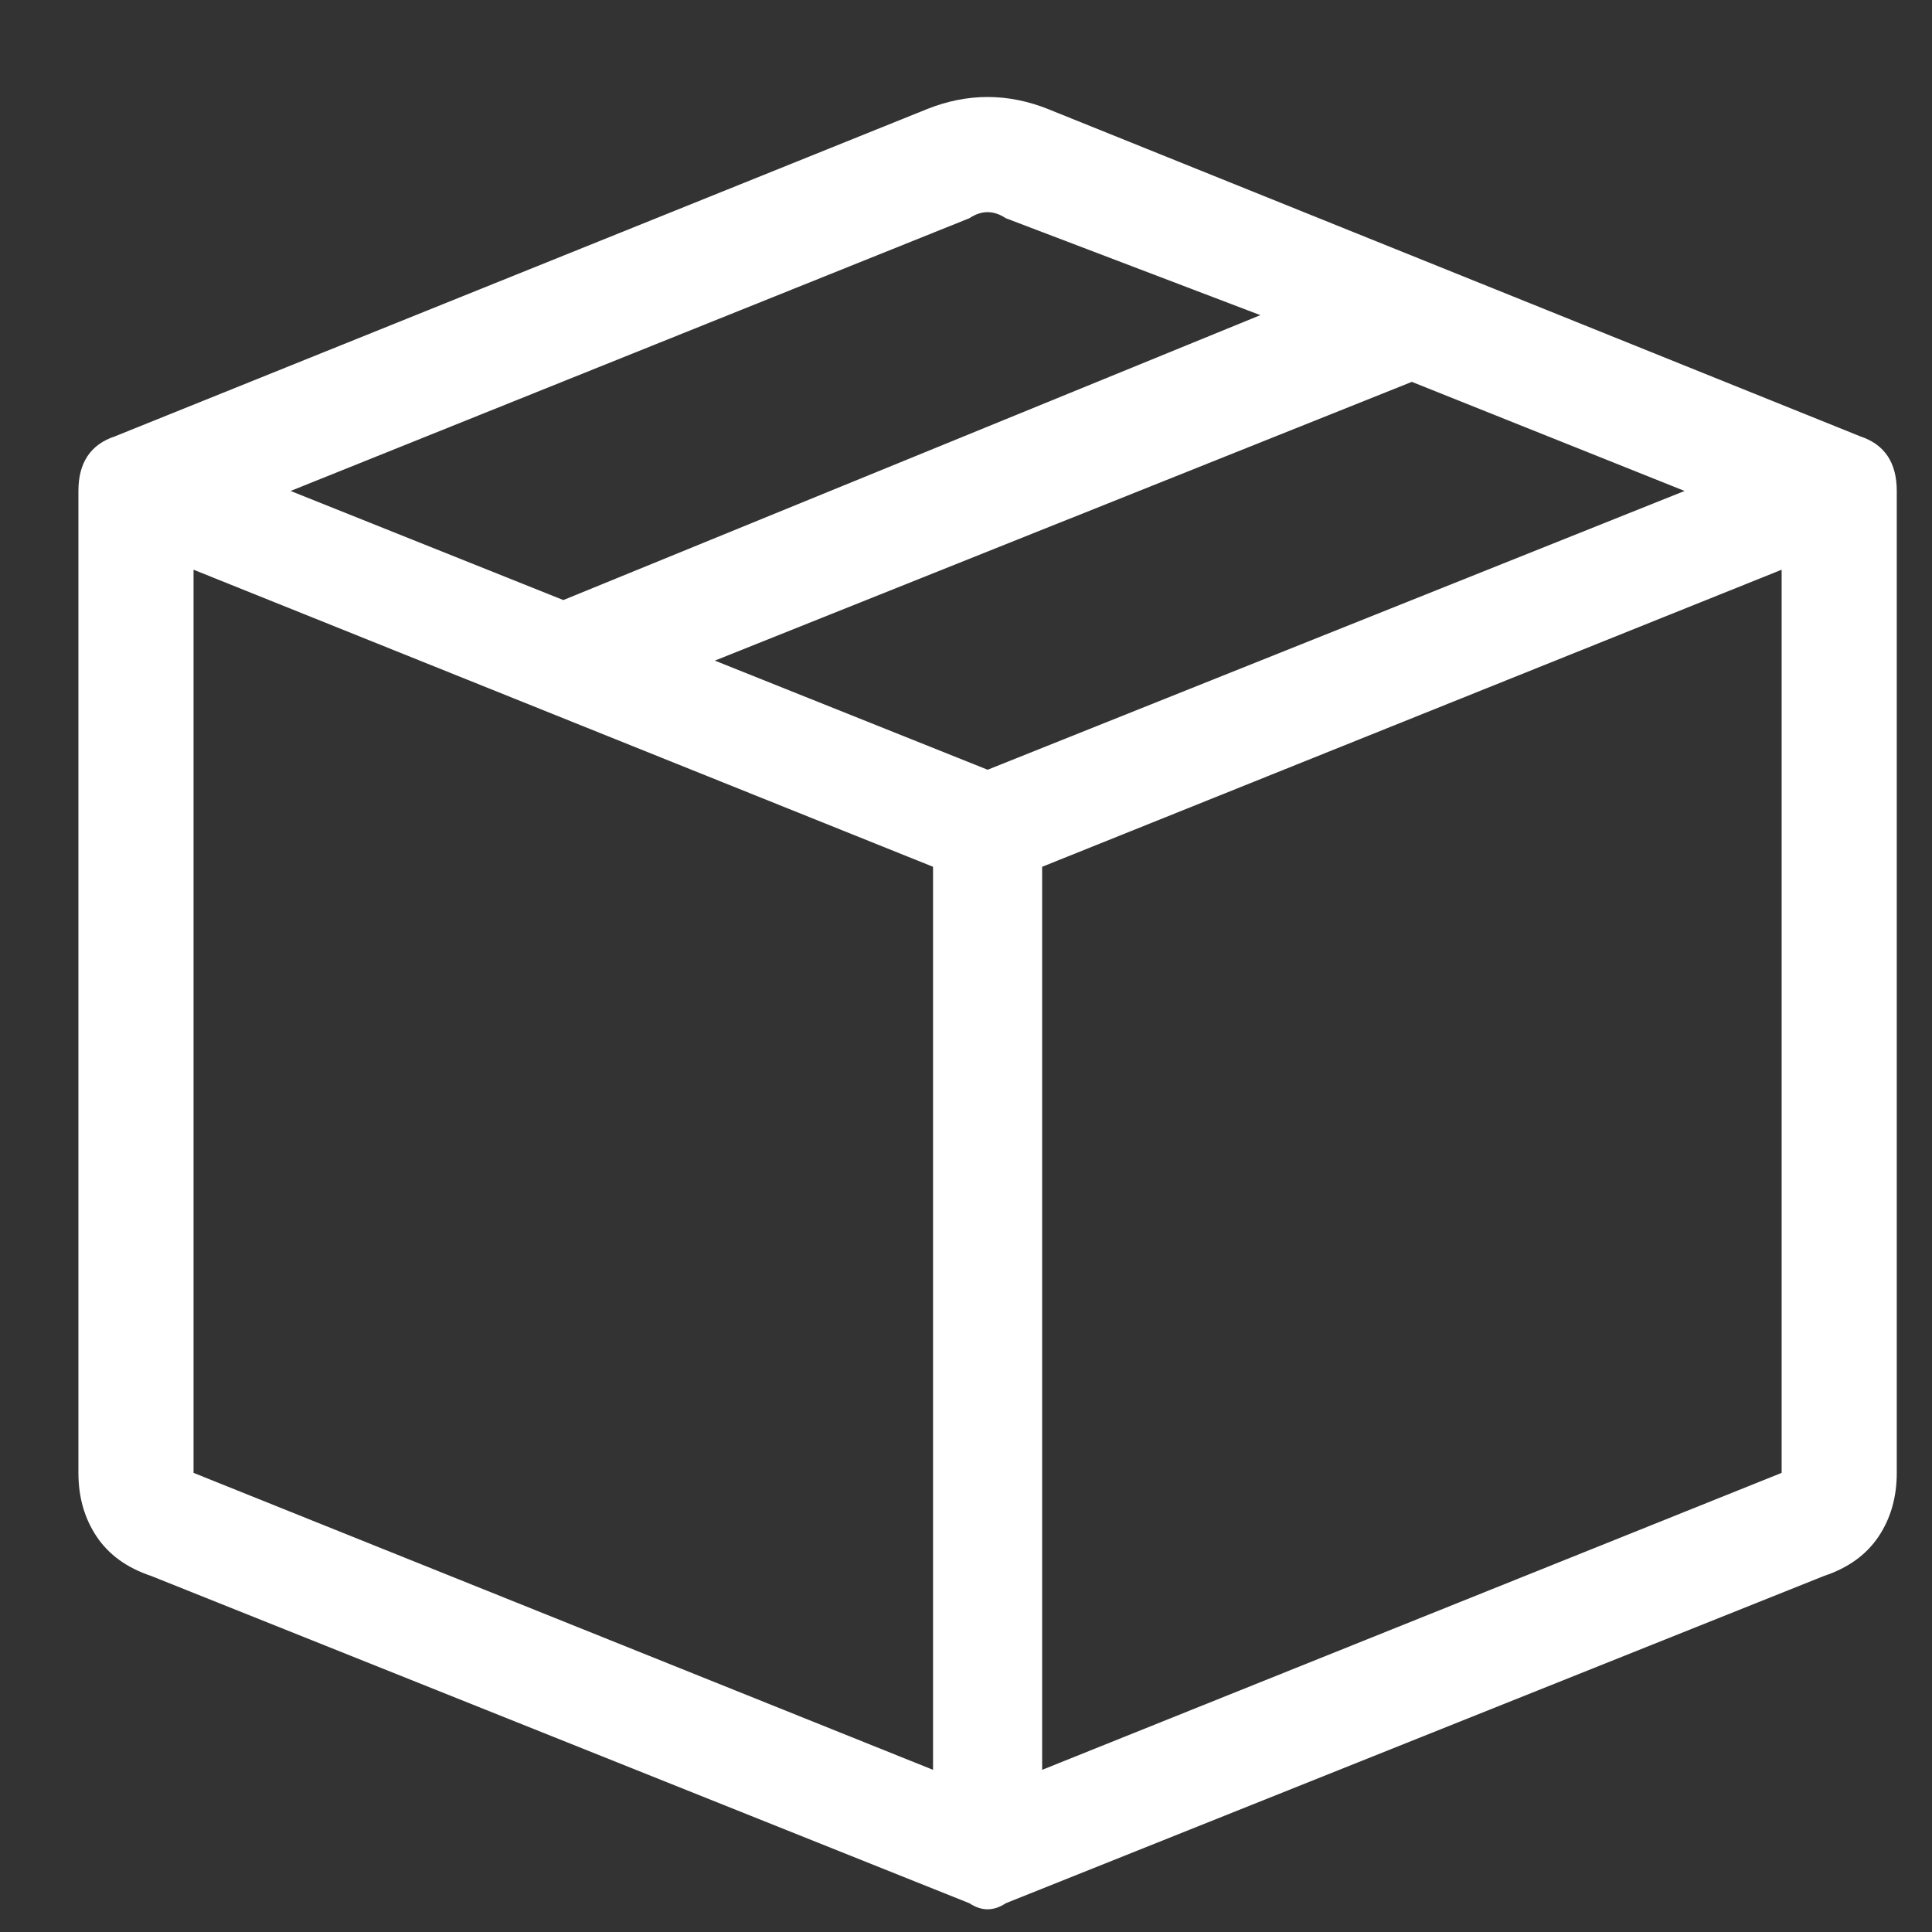 <svg width="17" height="17" viewBox="0 0 17 17" fill="none" xmlns="http://www.w3.org/2000/svg">
<rect x="0" y="0" width="17" height="17" fill="#333333" stroke="none"/>
<g clip-path="url(#clip0_4551_723)">
<path d="M8.85 1.92C8.743 1.849 8.637 1.849 8.53 1.92L2.557 4.32L4.957 5.28L11.09 2.773L8.85 1.92ZM12.423 3.36L6.29 5.813L8.69 6.773L14.823 4.32L12.423 3.36ZM15.677 5.013L9.17 7.627V15.573L15.677 12.96V5.013ZM8.21 15.573V7.627L1.703 5.013V12.96L8.21 15.573ZM8.157 0.96C8.512 0.818 8.868 0.818 9.223 0.96L16.37 3.84C16.583 3.911 16.69 4.071 16.69 4.32V12.96C16.69 13.173 16.637 13.36 16.53 13.52C16.423 13.68 16.263 13.796 16.05 13.867L8.85 16.747C8.743 16.818 8.637 16.818 8.53 16.747L1.33 13.867C1.117 13.796 0.957 13.68 0.85 13.52C0.743 13.36 0.69 13.173 0.69 12.96V4.32C0.69 4.071 0.797 3.911 1.01 3.84L8.157 0.96Z" fill="white"/>
</g>
<defs>
<clipPath id="clip0_4551_723">
<rect width="16" height="16" fill="white" transform="matrix(1 0 0 -1 0.69 16.8)"/>
</clipPath>
</defs>
</svg>
